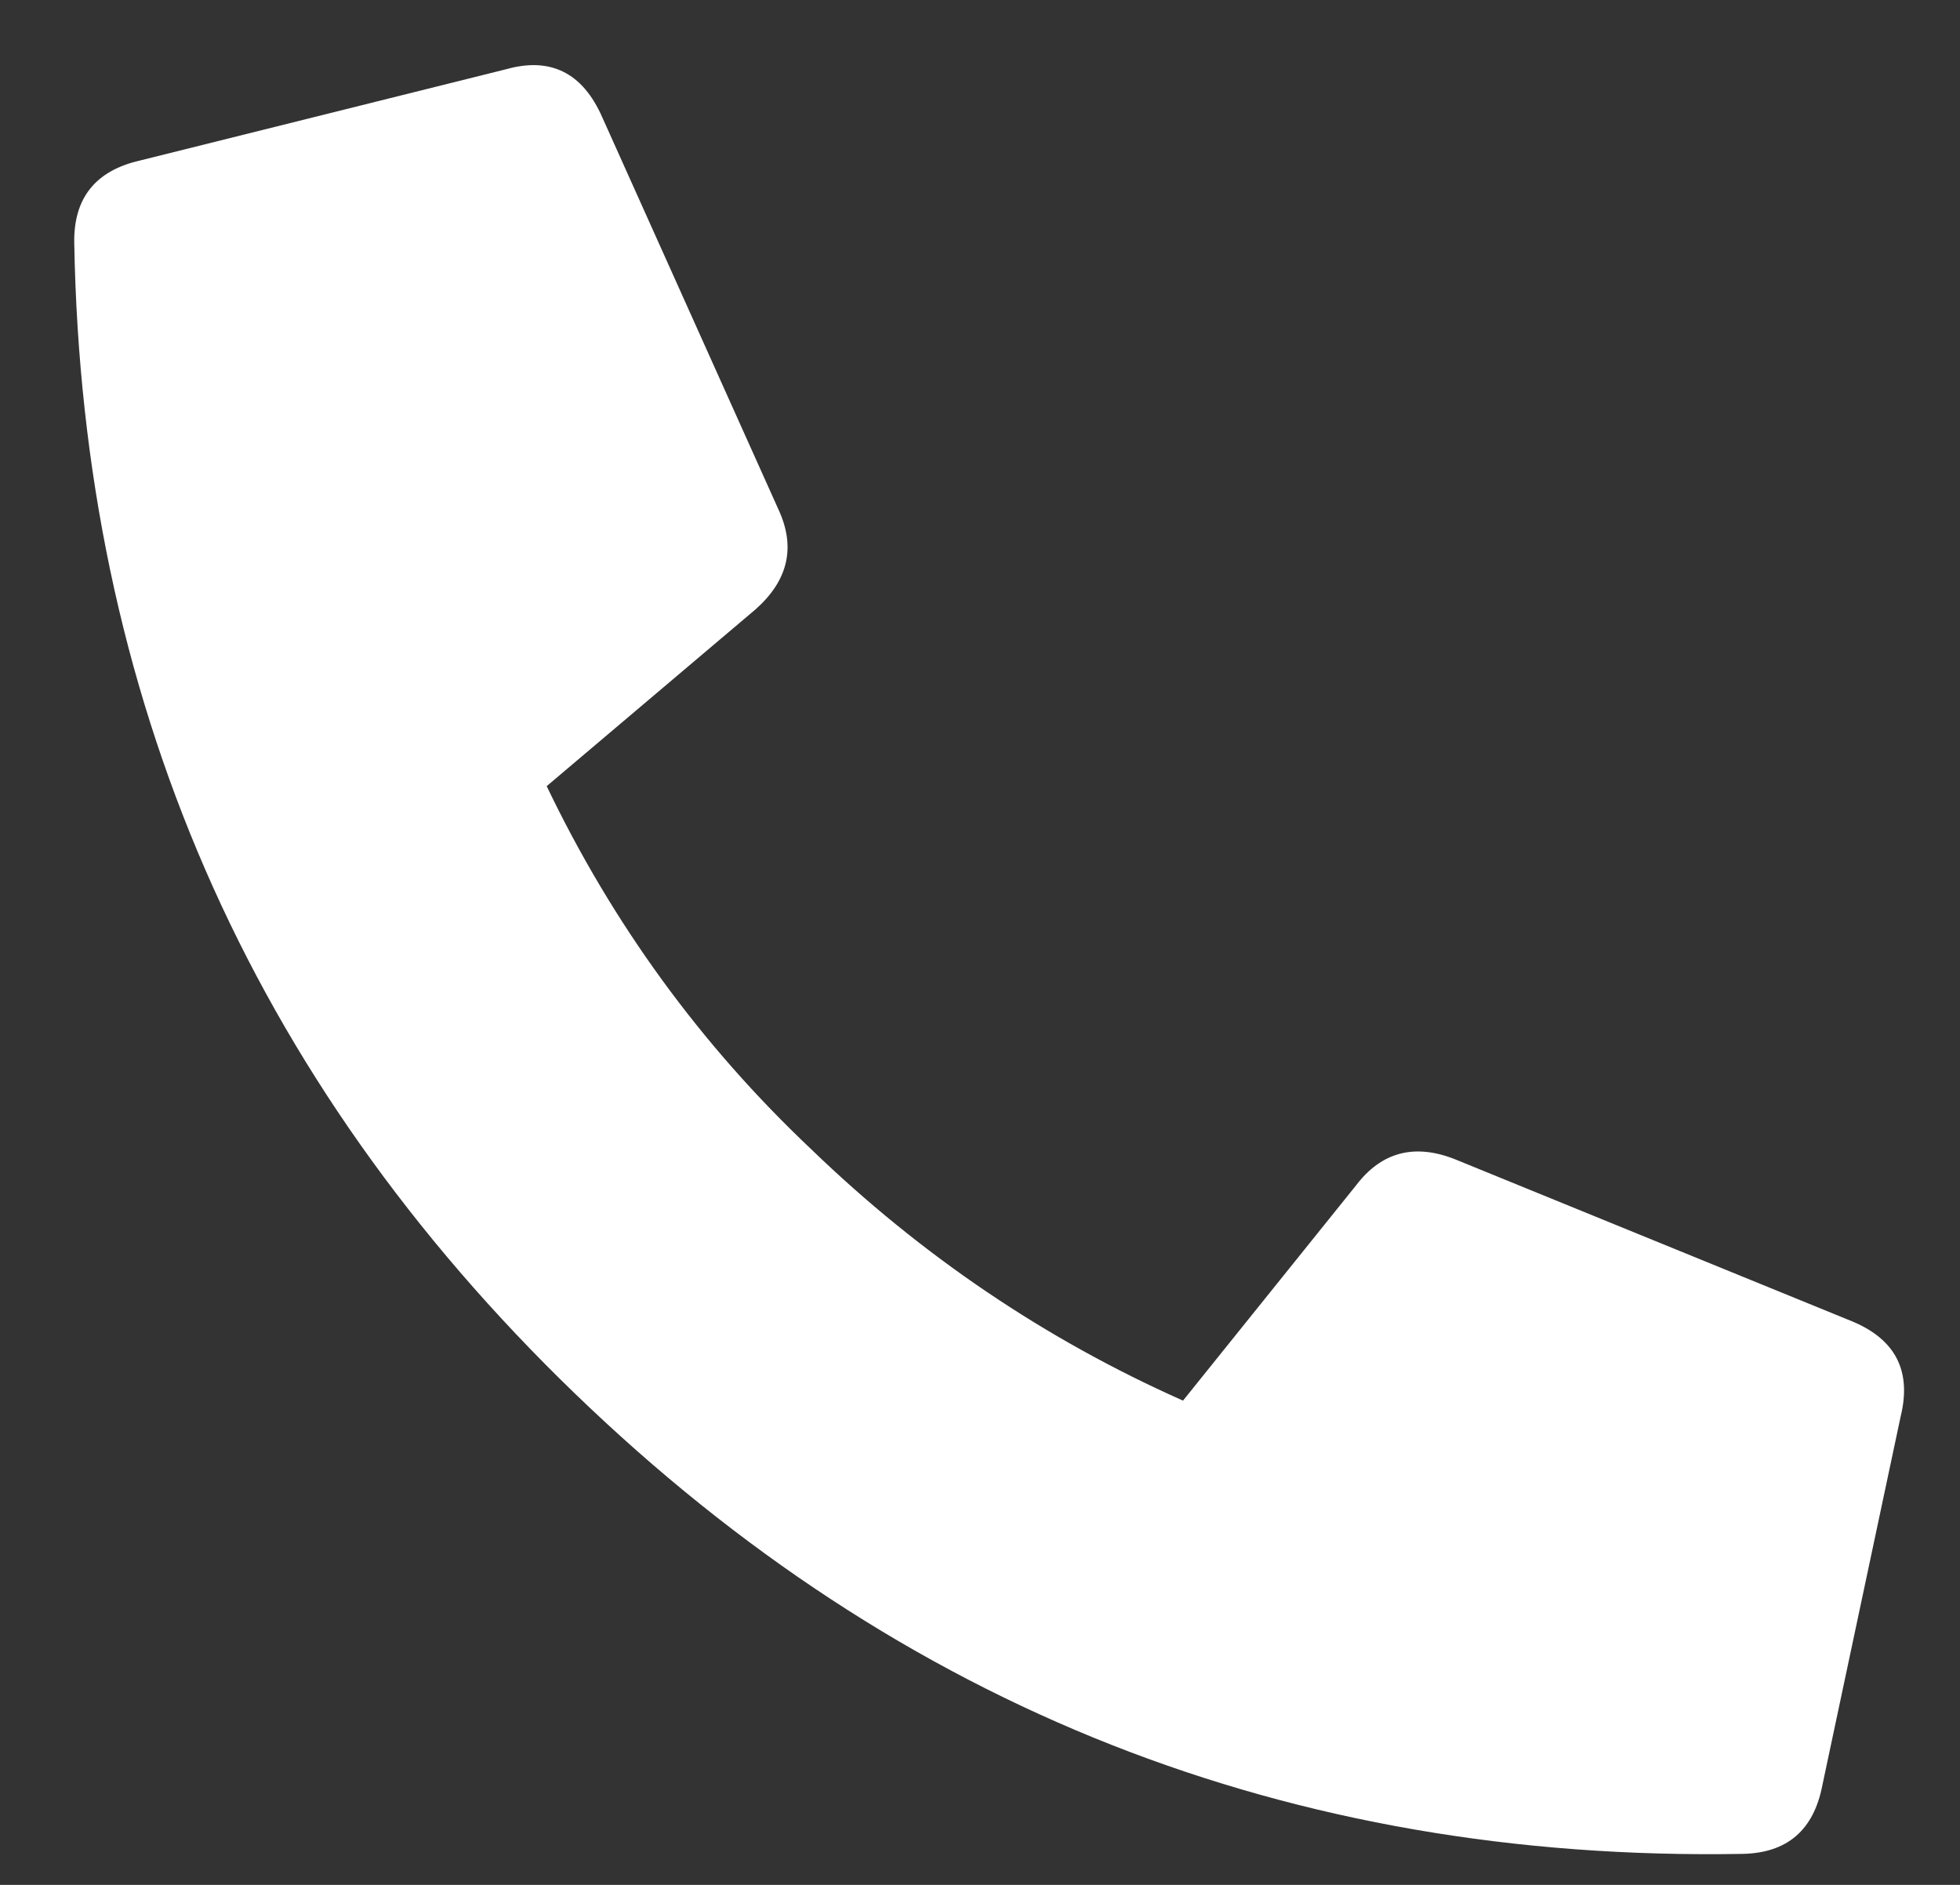 <svg width="26" height="25" viewBox="0 0 26 25" fill="none" xmlns="http://www.w3.org/2000/svg">
<rect x="0" y="0" width="26" height="25" fill="#333333" stroke="none"/>
<path d="M24.174 23.68C24.059 24.276 23.705 24.579 23.111 24.589C17.112 24.694 11.951 22.659 7.627 18.484C3.304 14.309 1.09 9.221 0.985 3.222C0.975 2.629 1.265 2.264 1.857 2.129L6.711 0.919C7.302 0.752 7.728 0.964 7.988 1.553L10.329 6.763C10.557 7.259 10.455 7.698 10.024 8.081L7.252 10.427C8.128 12.255 9.297 13.86 10.759 15.241C12.221 16.653 13.866 17.765 15.693 18.577L17.987 15.724C18.323 15.281 18.759 15.164 19.294 15.373L24.582 17.531C25.149 17.772 25.359 18.19 25.213 18.786L24.174 23.68Z" fill="white"/>
</svg>
